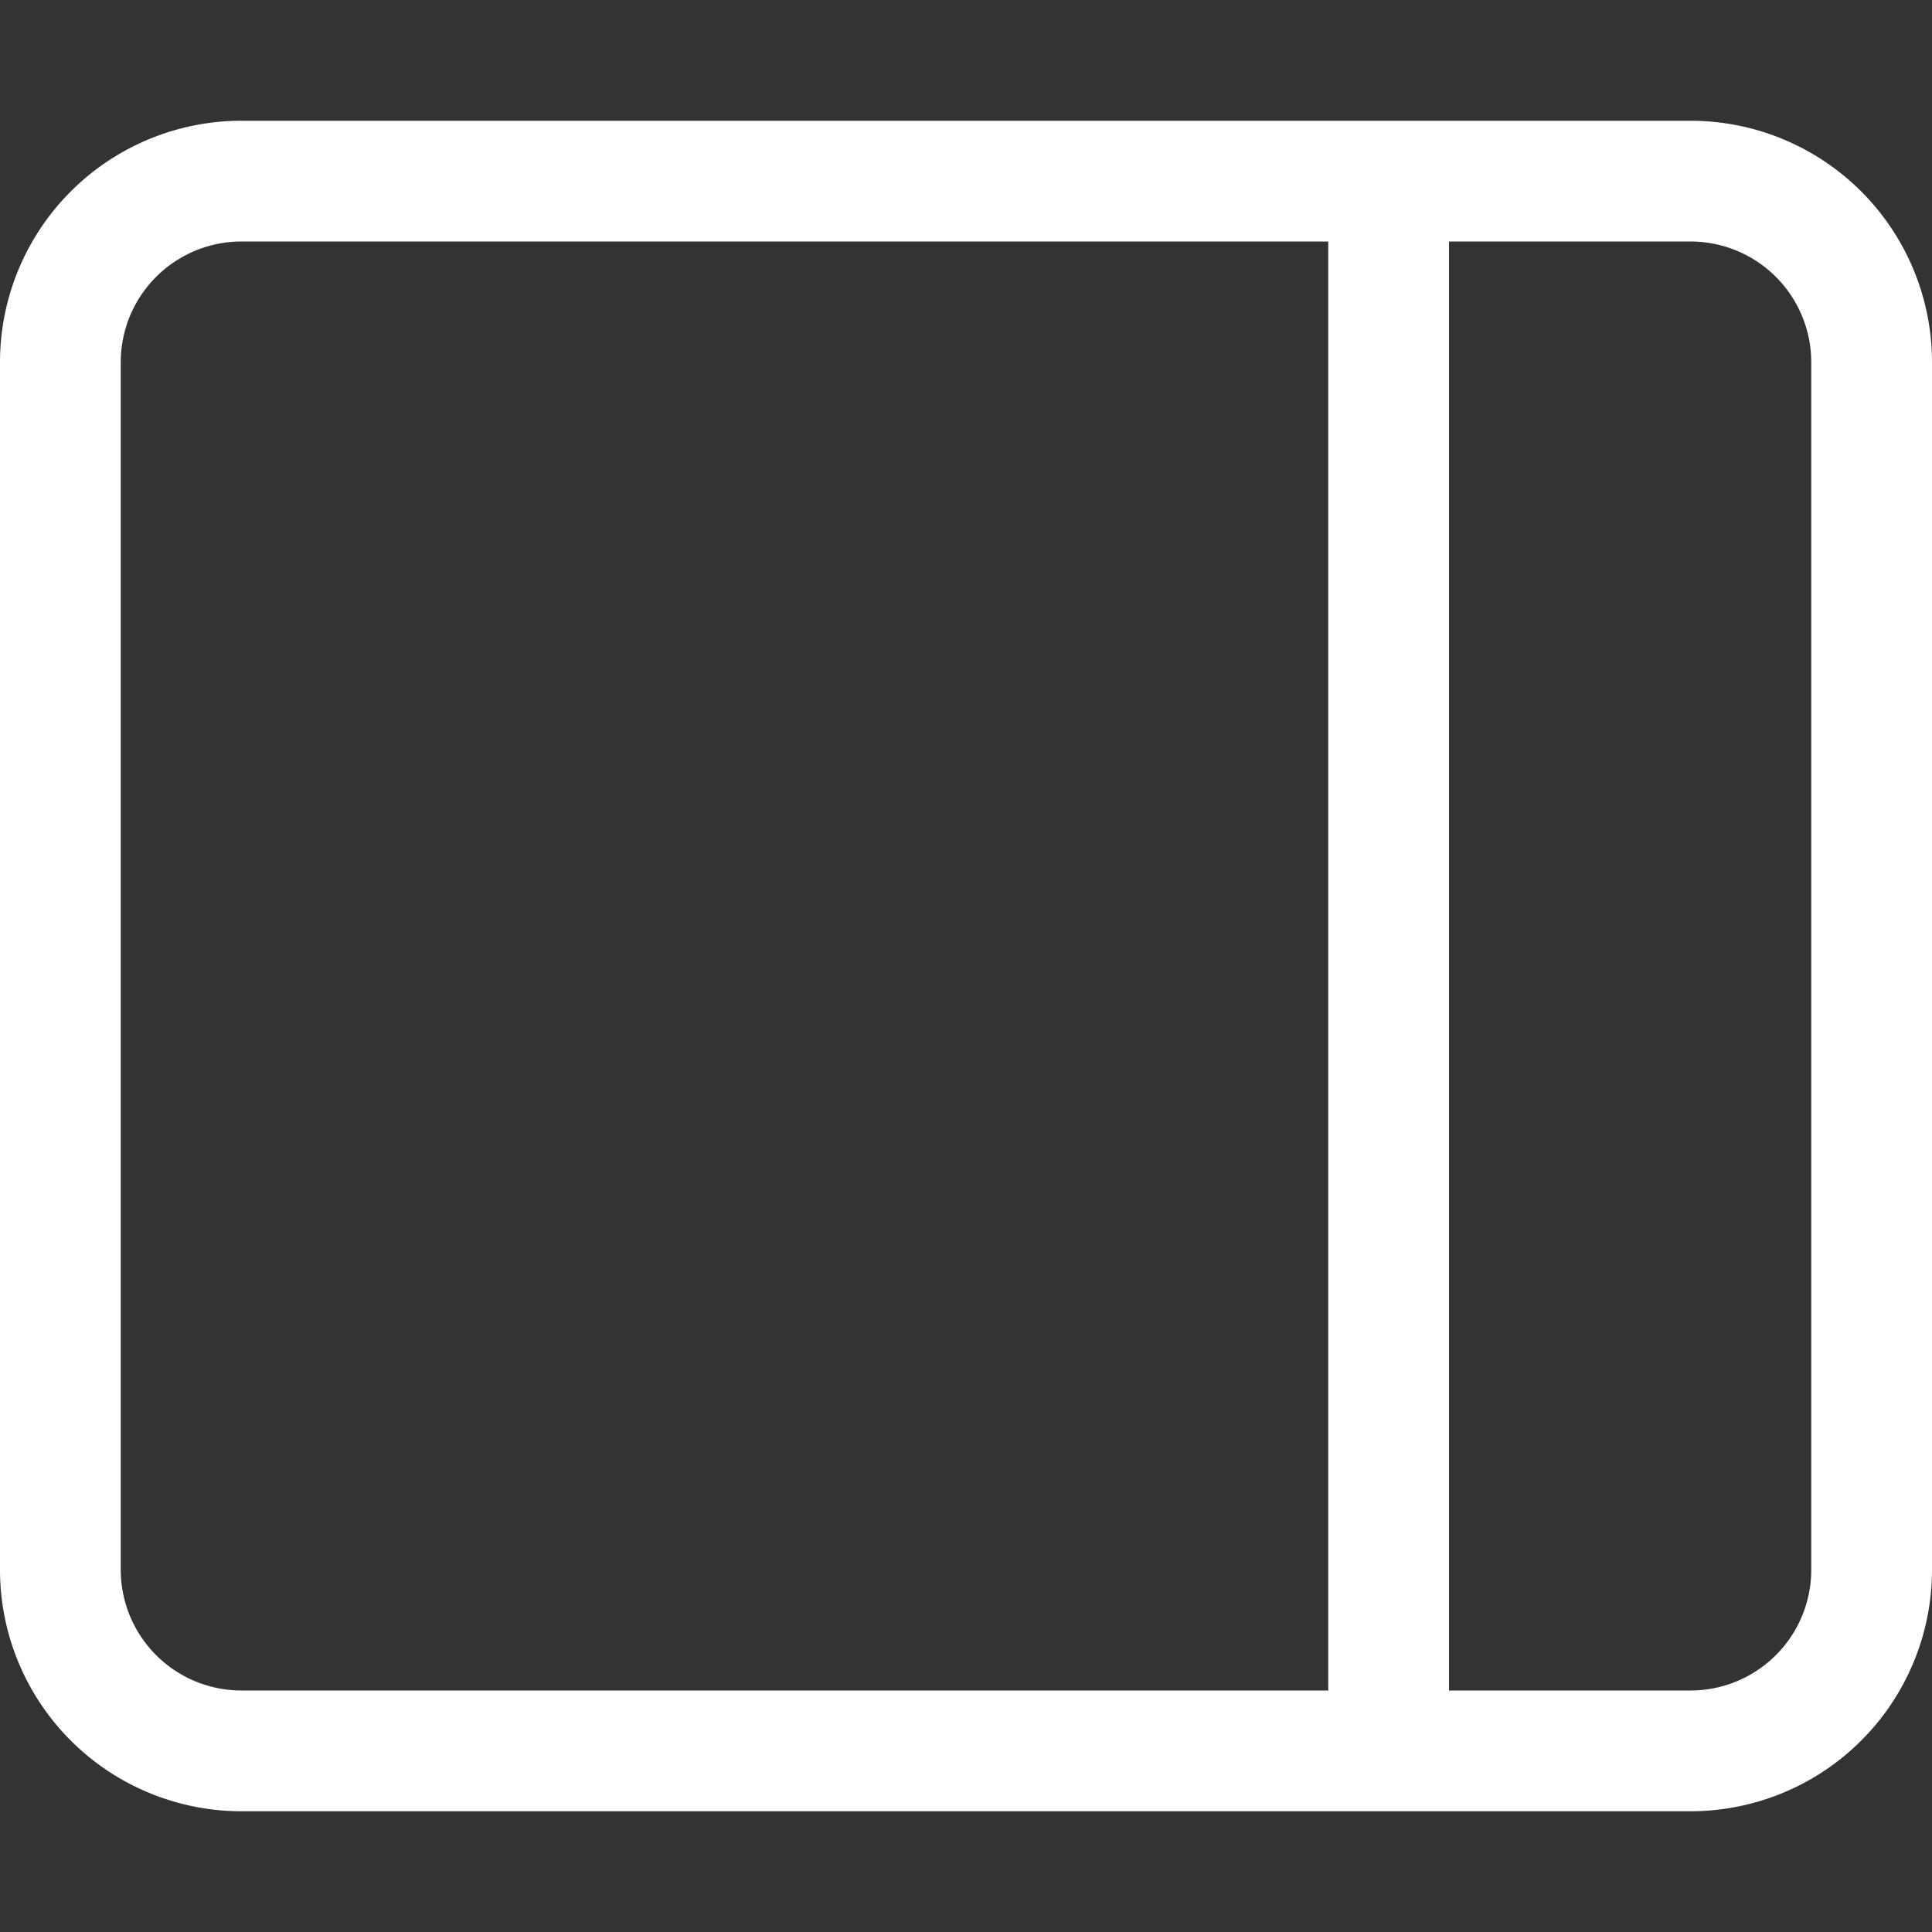 <?xml version="1.0" encoding="UTF-8" standalone="no"?>
<svg
   width="16"
   height="16"
   fill="currentColor"
   class="bi bi-layout-sidebar-reverse"
   viewBox="0 0 16 16"
   version="1.1"
   id="svg8943"
   sodipodi:docname="layout-sidebar-reverse.svg"
   inkscape:version="1.1.2 (0a00cf5339, 2022-02-04)"
   xmlns:inkscape="http://www.inkscape.org/namespaces/inkscape"
   xmlns:sodipodi="http://sodipodi.sourceforge.net/DTD/sodipodi-0.dtd"
   xmlns="http://www.w3.org/2000/svg"
   xmlns:svg="http://www.w3.org/2000/svg">
  <rect x="0" y="0" width="16" height="16" fill="#333333" stroke="none"/>
  <defs
     id="defs8947" />
  <sodipodi:namedview
     id="namedview8945"
     pagecolor="#333333"
     bordercolor="#666666"
     borderopacity="1.0"
     inkscape:pageshadow="2"
     inkscape:pageopacity="0"
     inkscape:pagecheckerboard="0"
     showgrid="false"
     inkscape:zoom="44.9375"
     inkscape:cx="12.383866"
     inkscape:cy="7.9888734"
     inkscape:window-width="1200"
     inkscape:window-height="1883"
     inkscape:window-x="5040"
     inkscape:window-y="0"
     inkscape:window-maximized="1"
     inkscape:current-layer="svg8943" />
  <path
     d="M16 3a2 2 0 0 0-2-2H2a2 2 0 0 0-2 2v10a2 2 0 0 0 2 2h12a2 2 0 0 0 2-2zm-5-1v12H2a1 1 0 0 1-1-1V3a1 1 0 0 1 1-1zm1 0h2a1 1 0 0 1 1 1v10a1 1 0 0 1-1 1h-2z"
     id="path8941"
     style="fill:#ffffff;fill-opacity:1" />
</svg>
